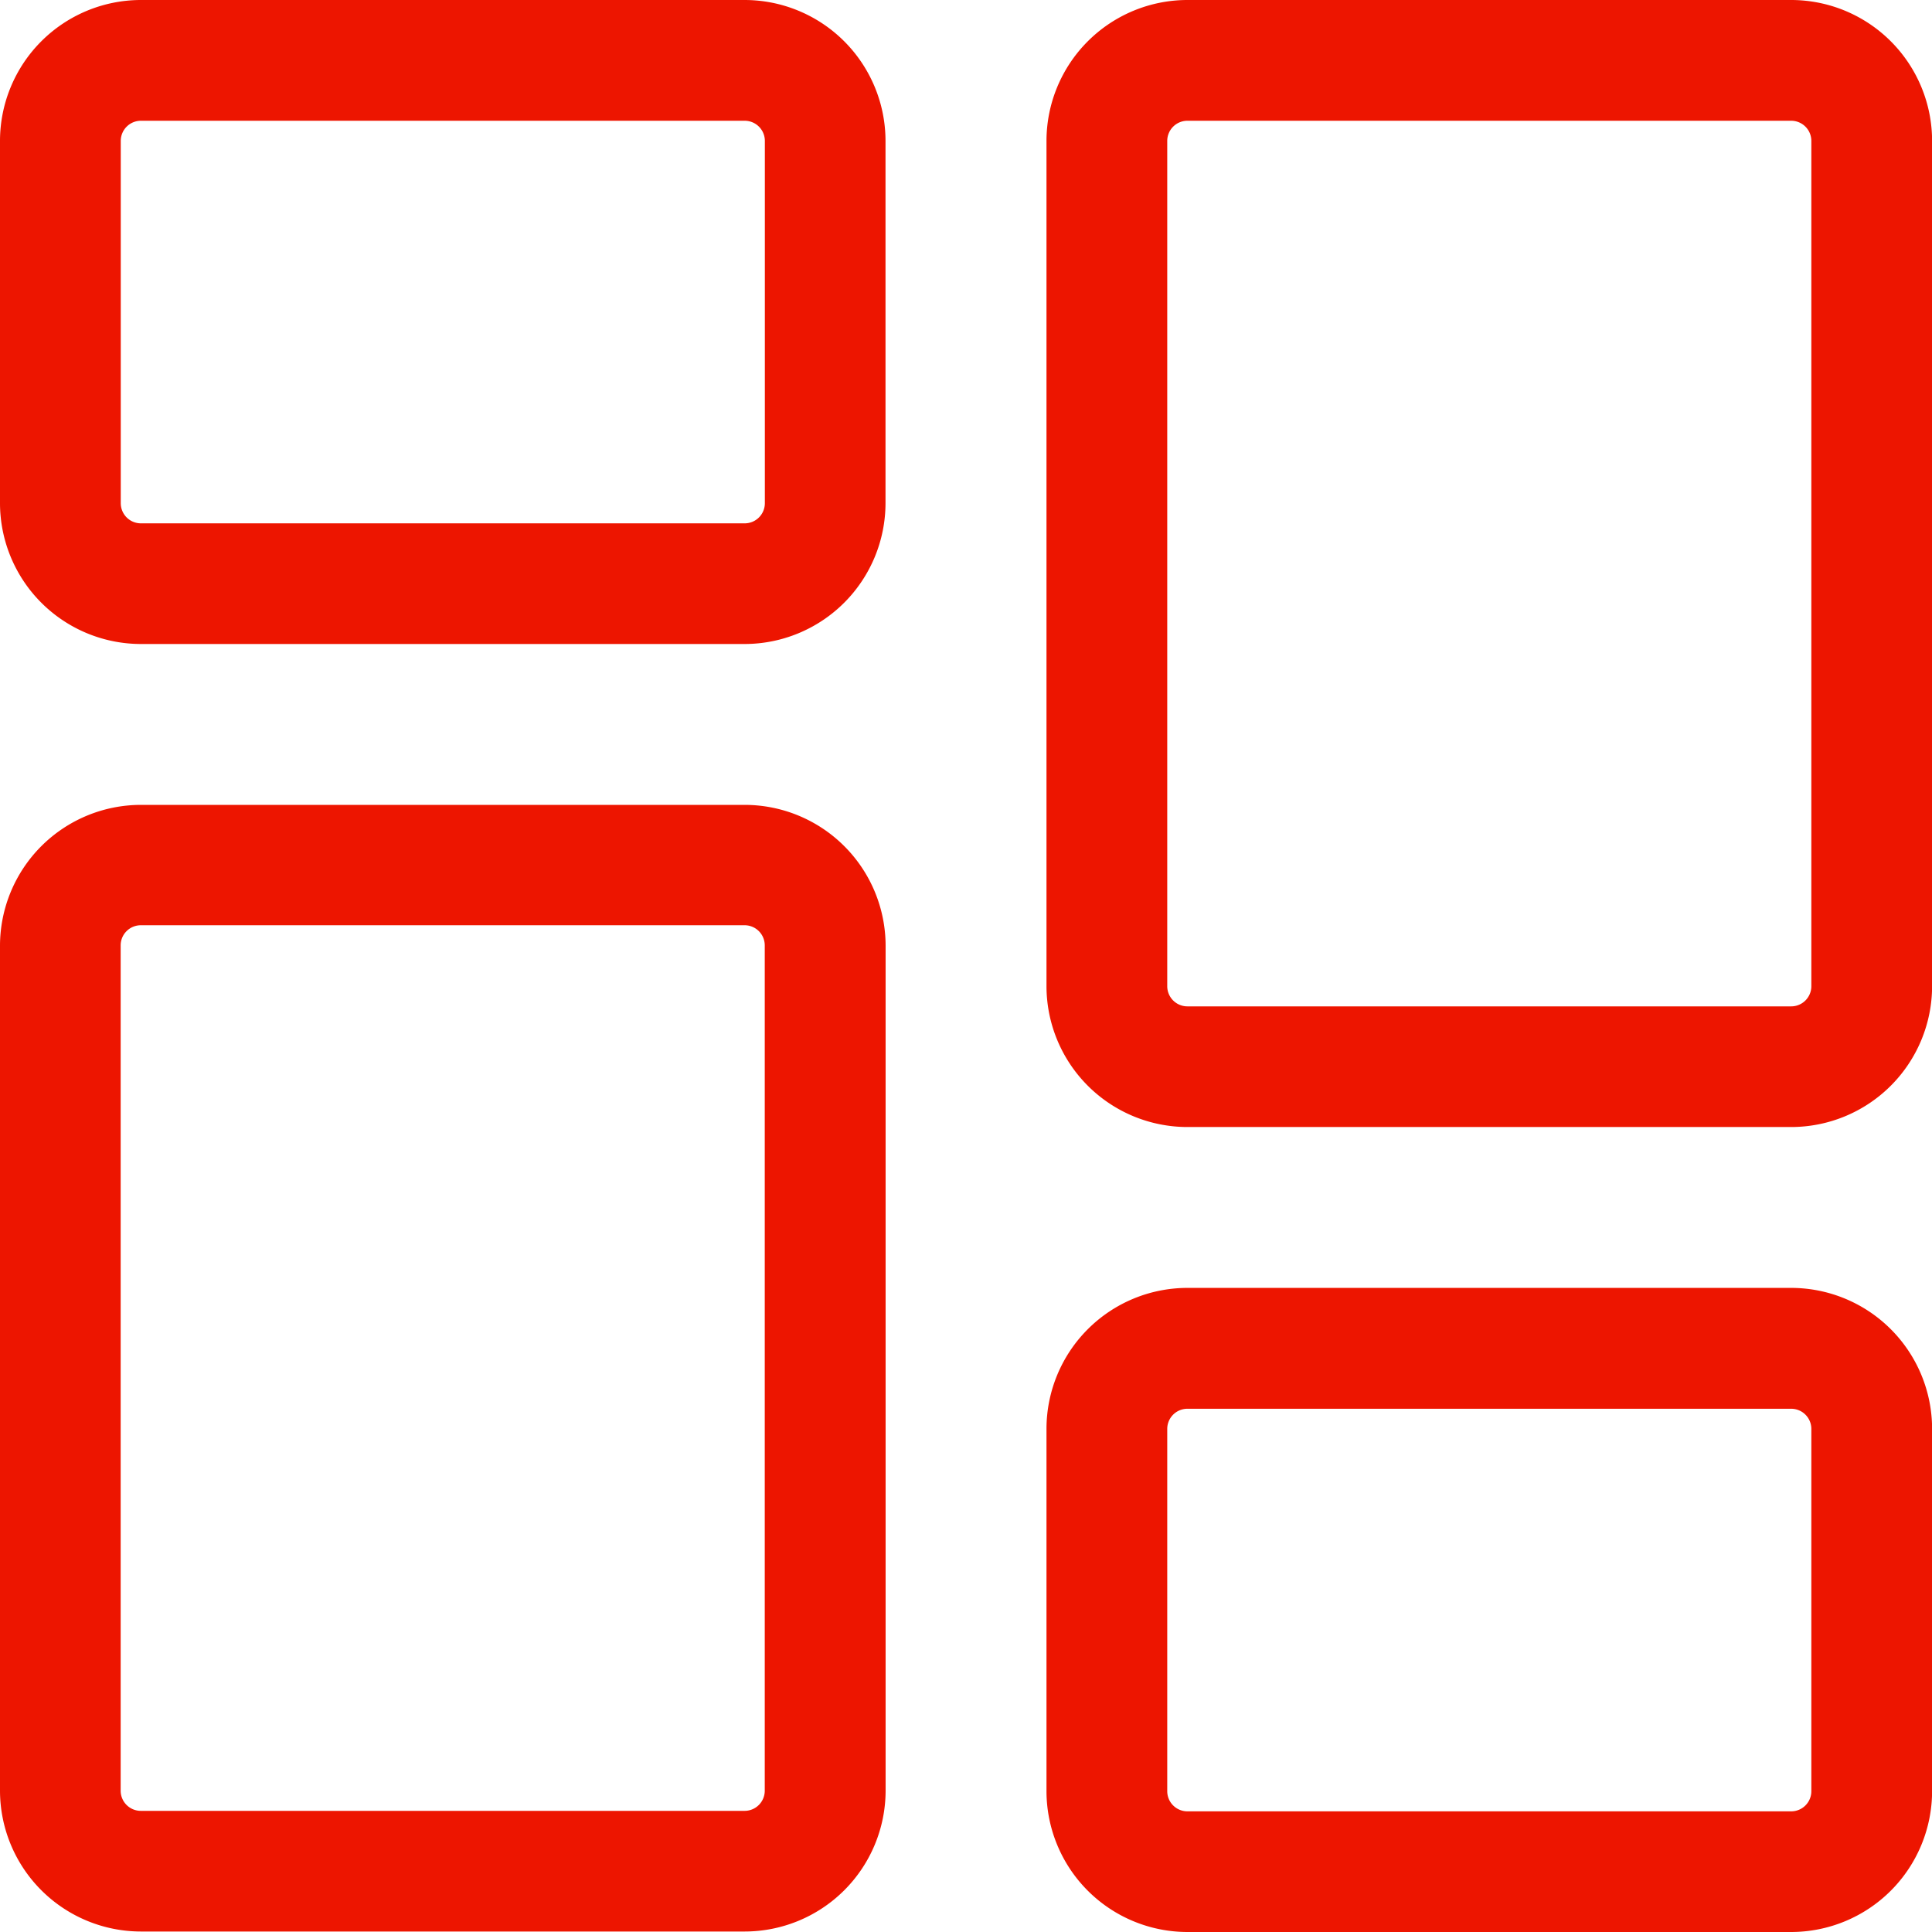 <svg xmlns="http://www.w3.org/2000/svg" width="19.839" height="19.839" viewBox="0 0 19.839 19.839"><defs><style>.a{fill:#ed1500;}</style></defs><path class="a" d="M7.646,6.613h-6.2A1.448,1.448,0,0,1,0,5.166V1.447A1.448,1.448,0,0,1,1.447,0h6.2A1.448,1.448,0,0,1,9.093,1.447v3.72A1.448,1.448,0,0,1,7.646,6.613ZM1.447,1.24a.207.207,0,0,0-.207.207v3.72a.207.207,0,0,0,.207.207h6.2a.207.207,0,0,0,.207-.207V1.447a.207.207,0,0,0-.207-.207Zm0,0"/><path class="a" d="M7.646,224.9h-6.2A1.448,1.448,0,0,1,0,223.458v-8.68a1.448,1.448,0,0,1,1.447-1.447h6.2a1.448,1.448,0,0,1,1.447,1.447v8.68A1.448,1.448,0,0,1,7.646,224.9Zm-6.2-10.333a.207.207,0,0,0-.207.207v8.68a.207.207,0,0,0,.207.207h6.2a.207.207,0,0,0,.207-.207v-8.68a.207.207,0,0,0-.207-.207Zm0,0" transform="translate(0 -205.066)"/><path class="a" d="M284.979,347.945h-6.2a1.448,1.448,0,0,1-1.447-1.447v-3.72a1.448,1.448,0,0,1,1.447-1.447h6.2a1.448,1.448,0,0,1,1.447,1.447v3.72A1.448,1.448,0,0,1,284.979,347.945Zm-6.2-5.373a.207.207,0,0,0-.207.207v3.72a.207.207,0,0,0,.207.207h6.2a.207.207,0,0,0,.207-.207v-3.72a.207.207,0,0,0-.207-.207Zm0,0" transform="translate(-266.586 -328.106)"/><path class="a" d="M284.979,11.573h-6.2a1.448,1.448,0,0,1-1.447-1.447V1.447A1.448,1.448,0,0,1,278.779,0h6.2a1.448,1.448,0,0,1,1.447,1.447v8.68A1.448,1.448,0,0,1,284.979,11.573Zm-6.2-10.333a.207.207,0,0,0-.207.207v8.68a.207.207,0,0,0,.207.207h6.2a.207.207,0,0,0,.207-.207V1.447a.207.207,0,0,0-.207-.207Zm0,0" transform="translate(-266.586)"/></svg>